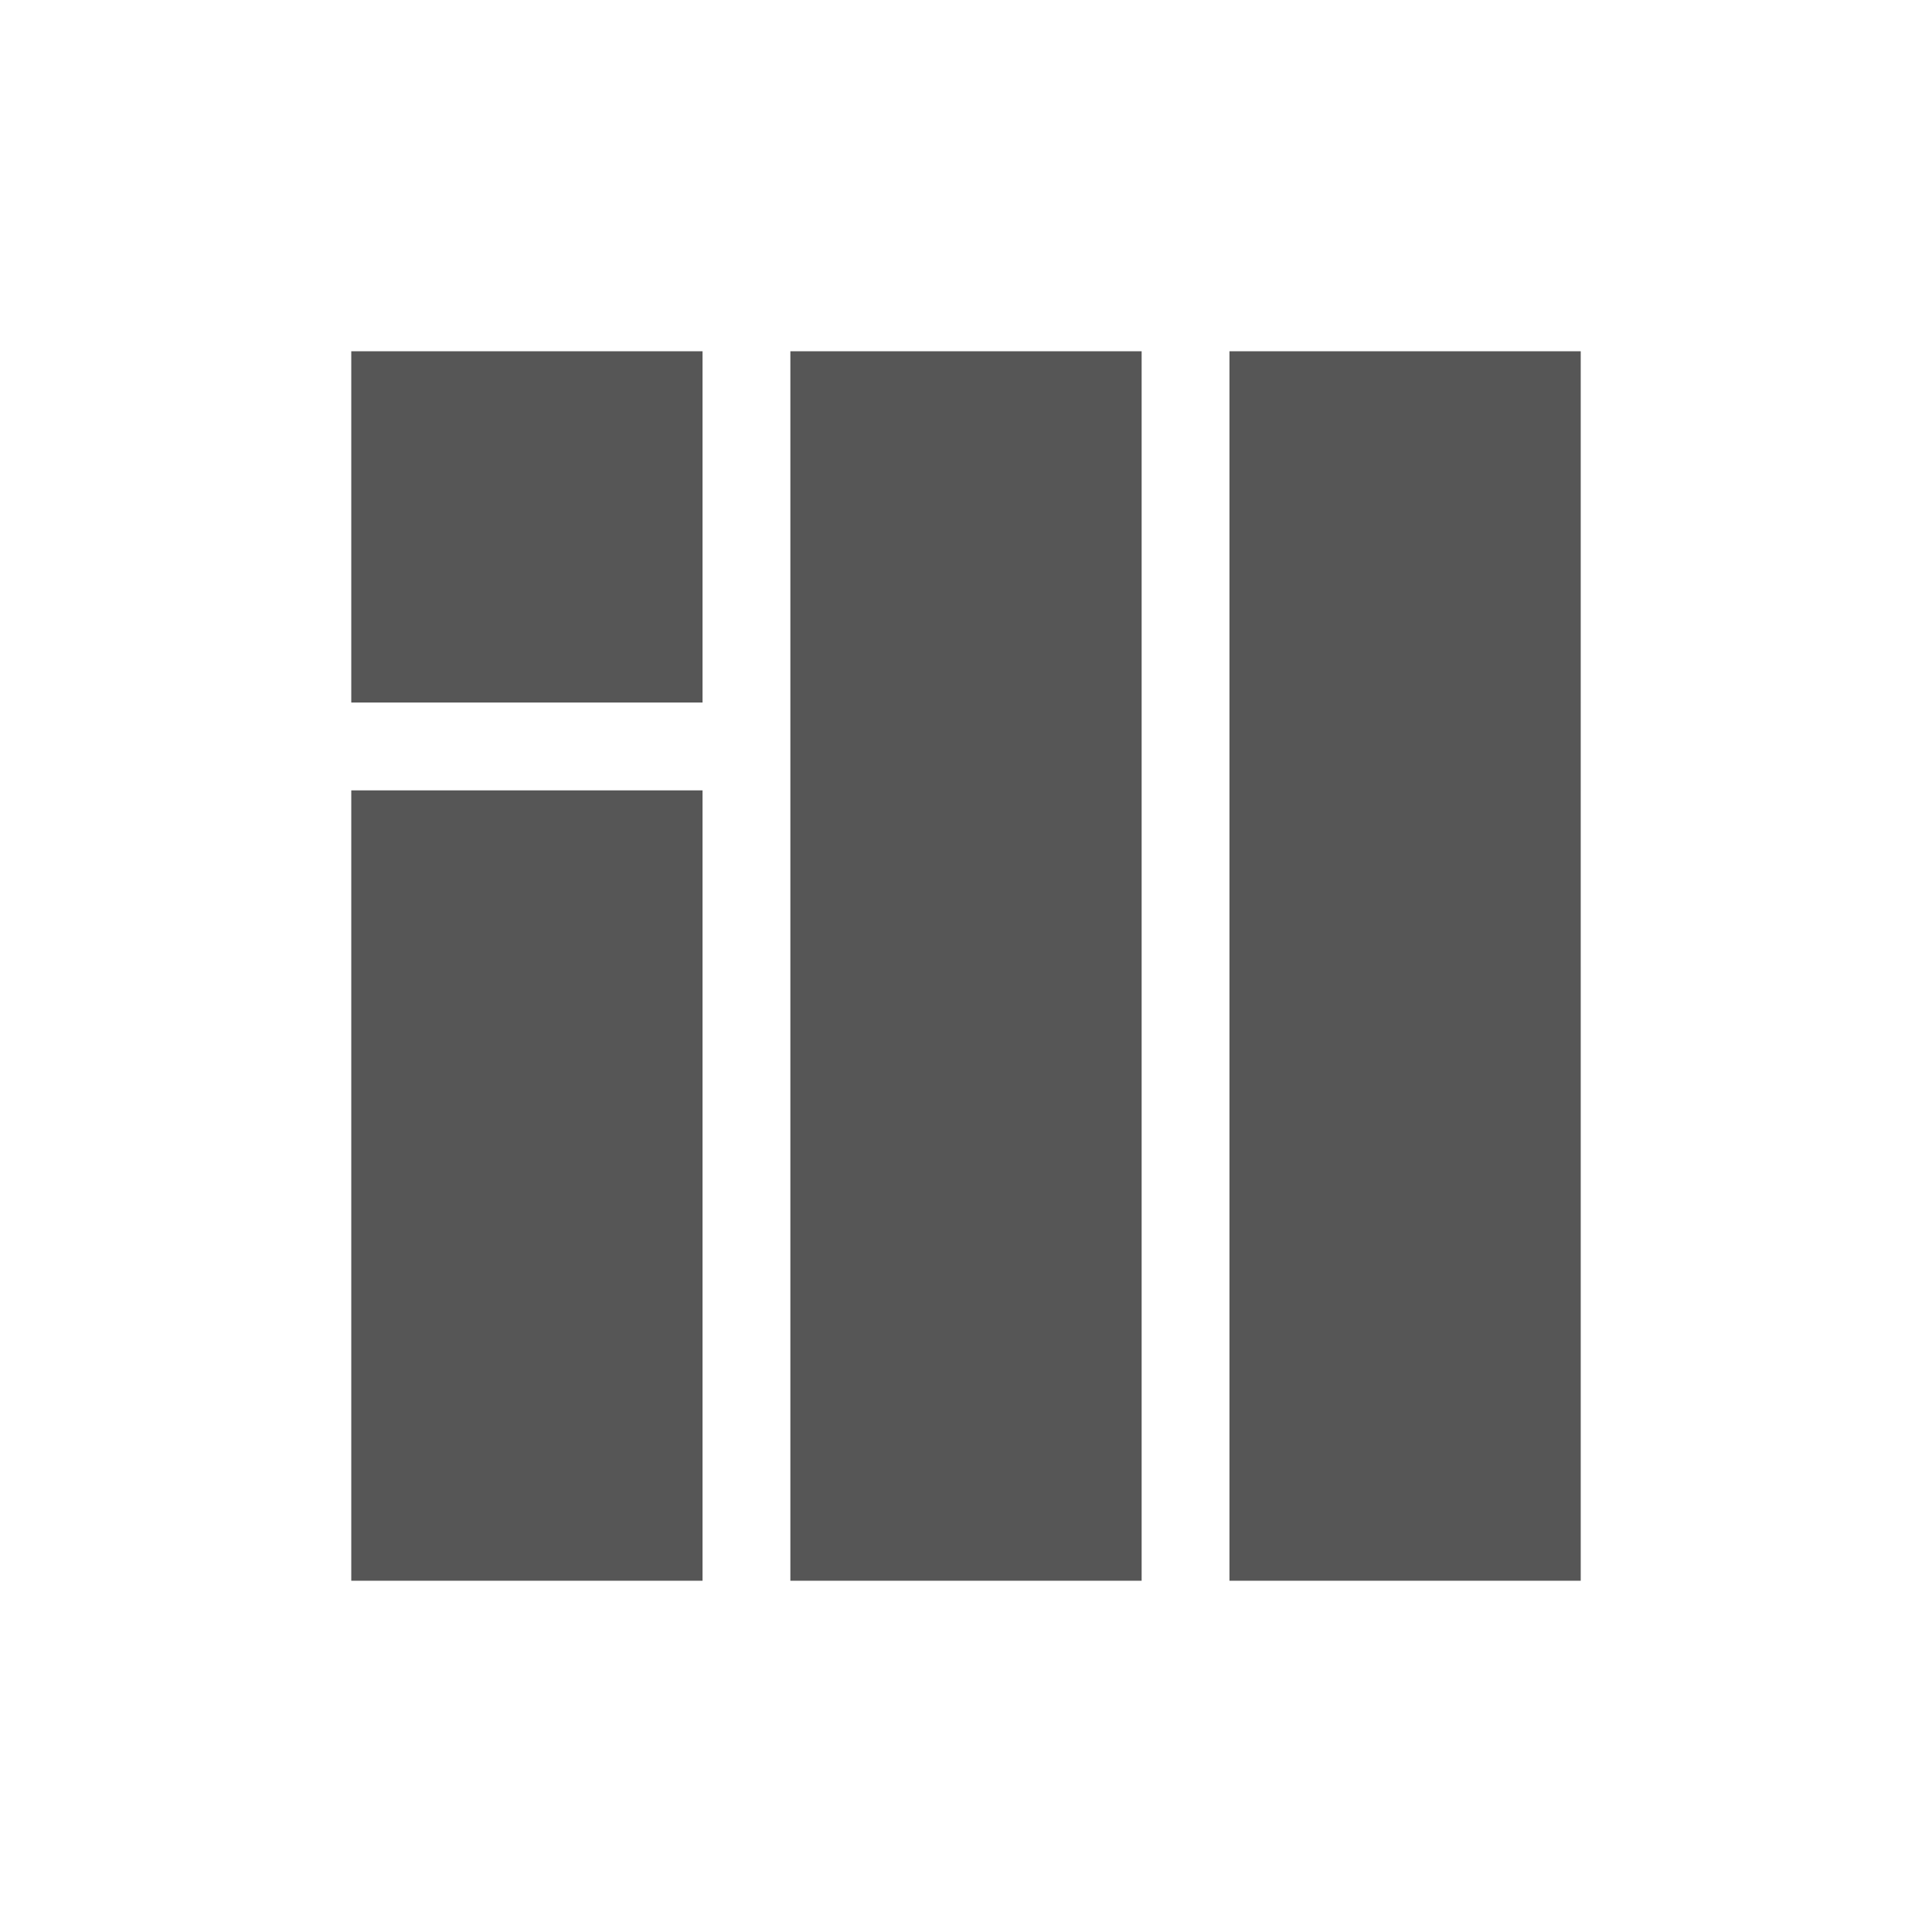 <svg xmlns="http://www.w3.org/2000/svg" width="22" height="22"><defs><style id="current-color-scheme" type="text/css"></style></defs><path d="M4 4v4h4V4H4zm5 0v14h4V4H9zm5 0v14h4V4h-4zM4 9v9h4V9H4z" fill="currentColor" color="#565656"/></svg>